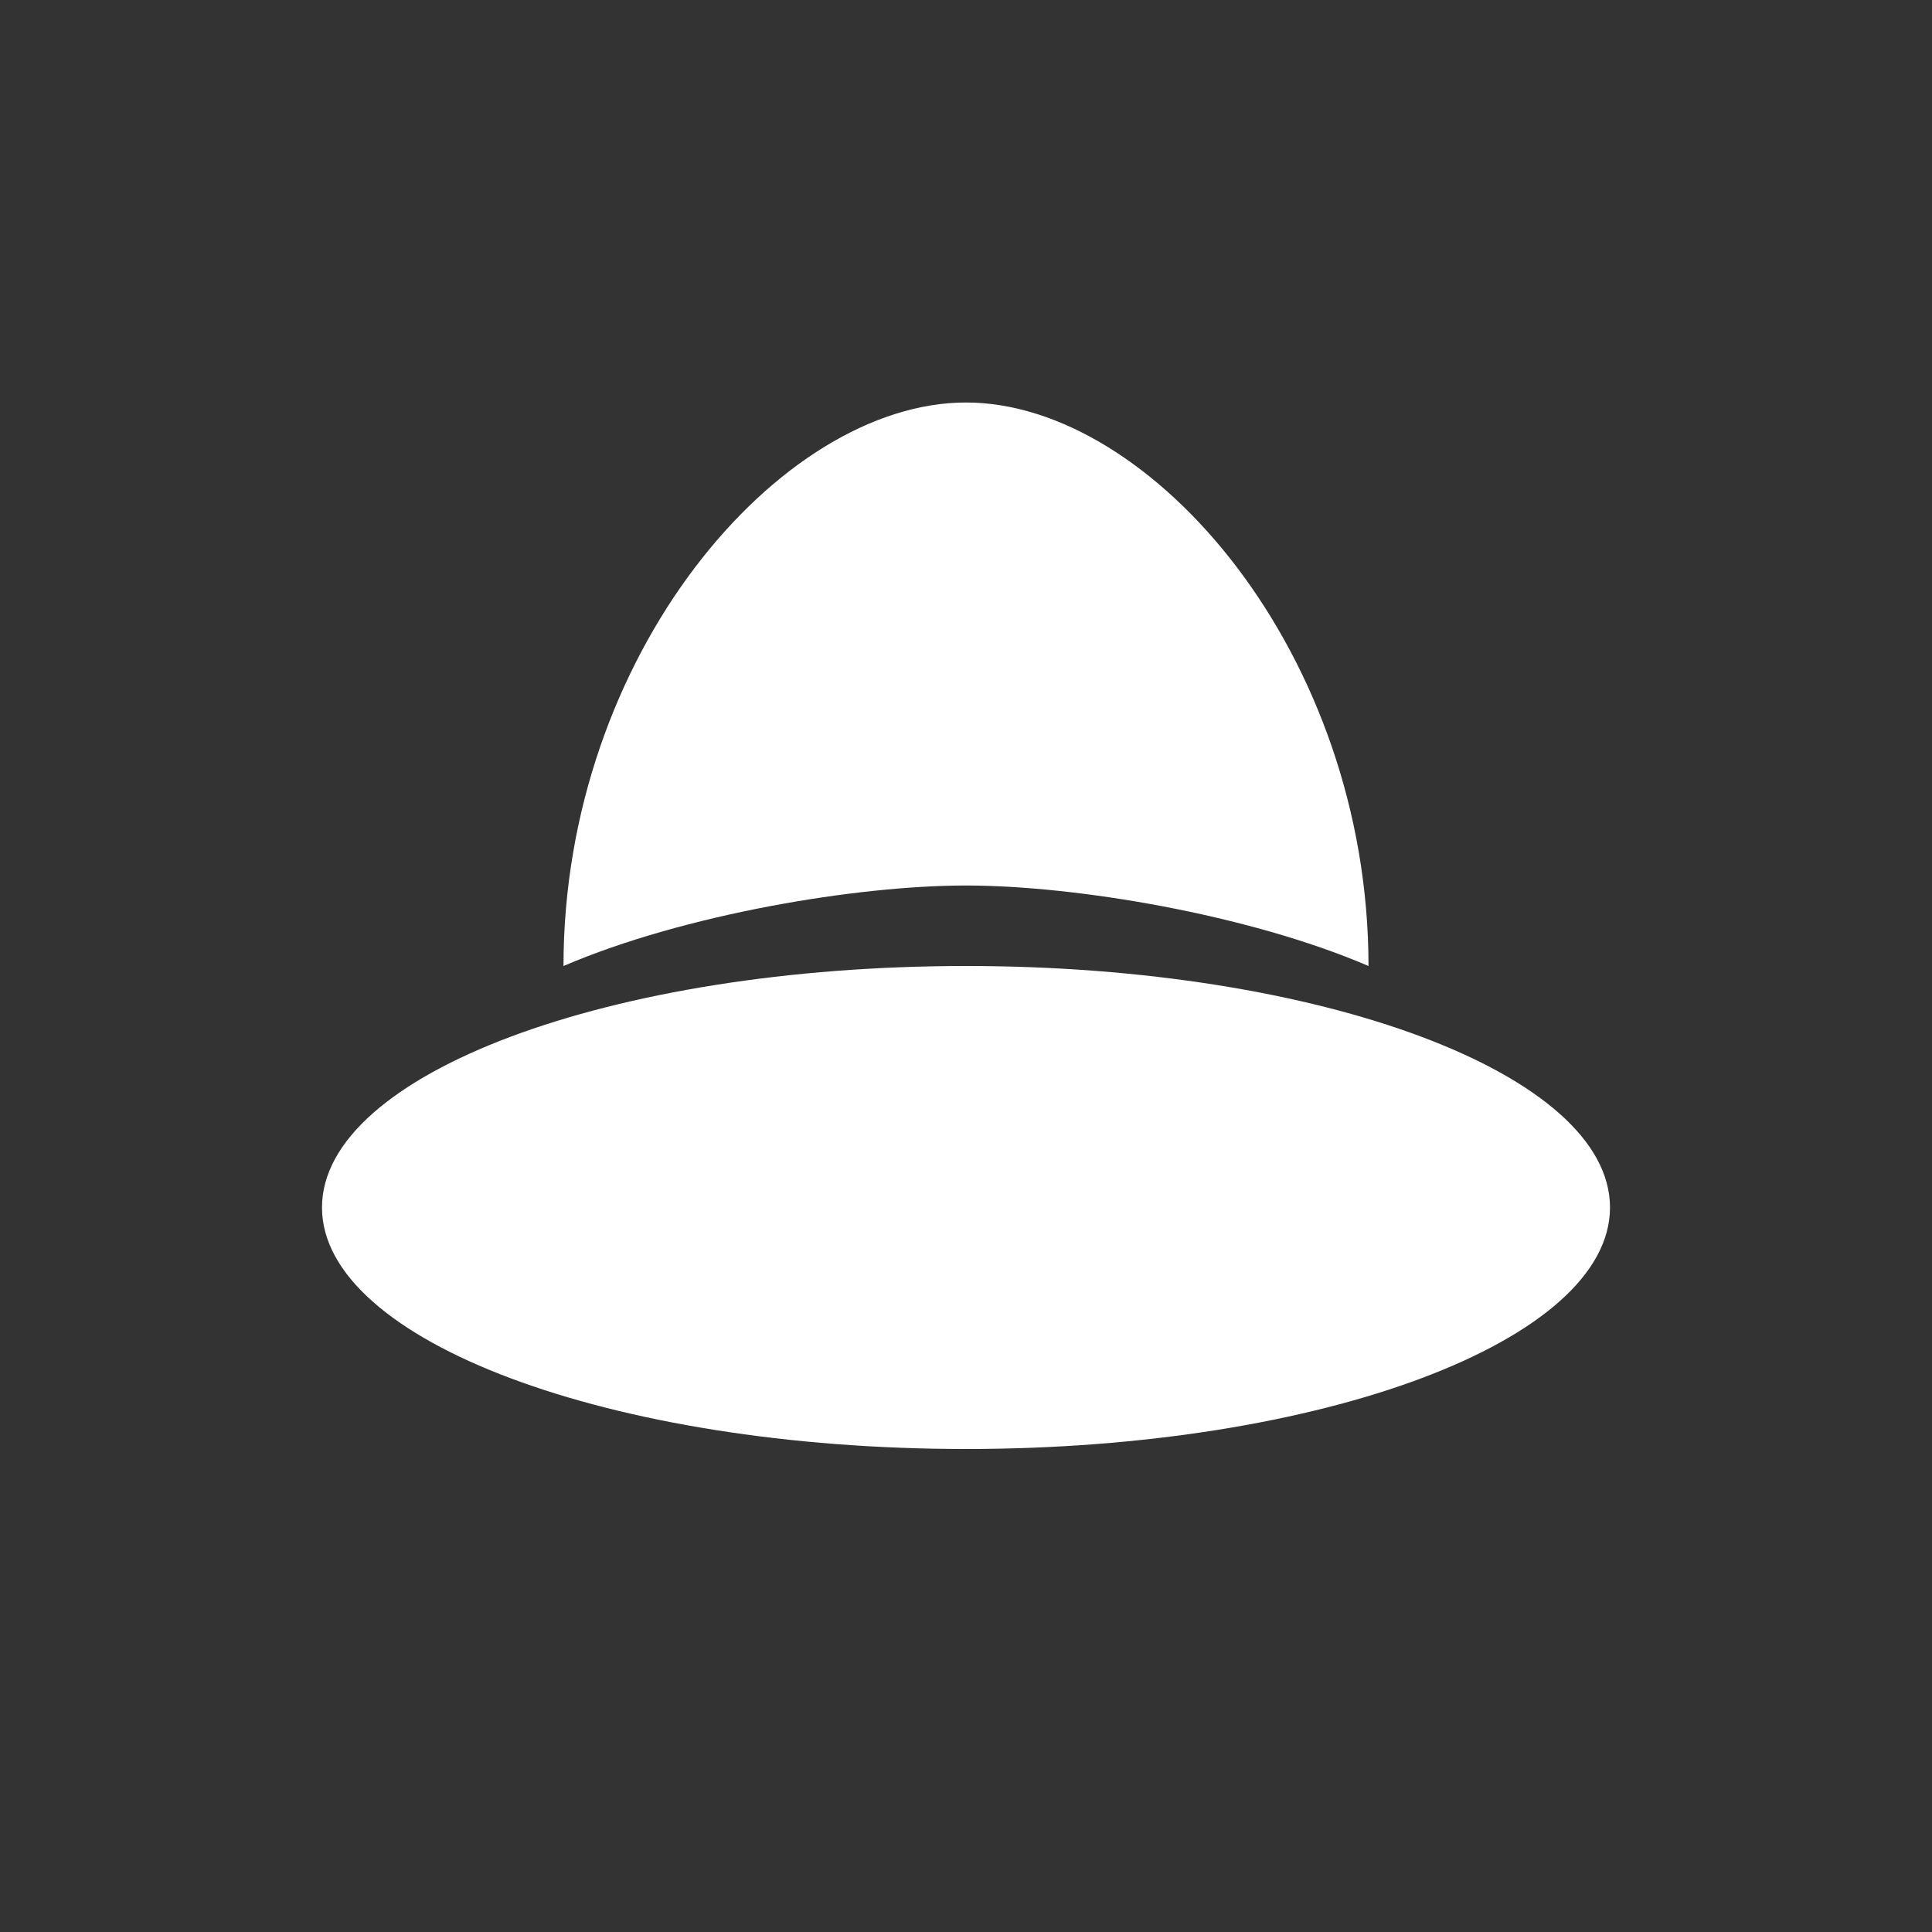 <?xml version="1.0" encoding="UTF-8"?>
<svg width="16" height="16" viewBox="0 0 24 24" fill="none" xmlns="http://www.w3.org/2000/svg">
  <rect x="0" y="0" width="24" height="24" fill="#333333" stroke="none"/>
  <path d="M4 15c0-1.657 3.582-3 8-3s8 1.343 8 3-3.582 3-8 3-8-1.343-8-3z" fill="#fff"/>
  <path d="M7 12c0-3.866 2.686-7 5-7s5 3.134 5 7c-1.49-.64-3.64-1-5-1s-3.51.36-5 1z" fill="#fff"/>
</svg>
